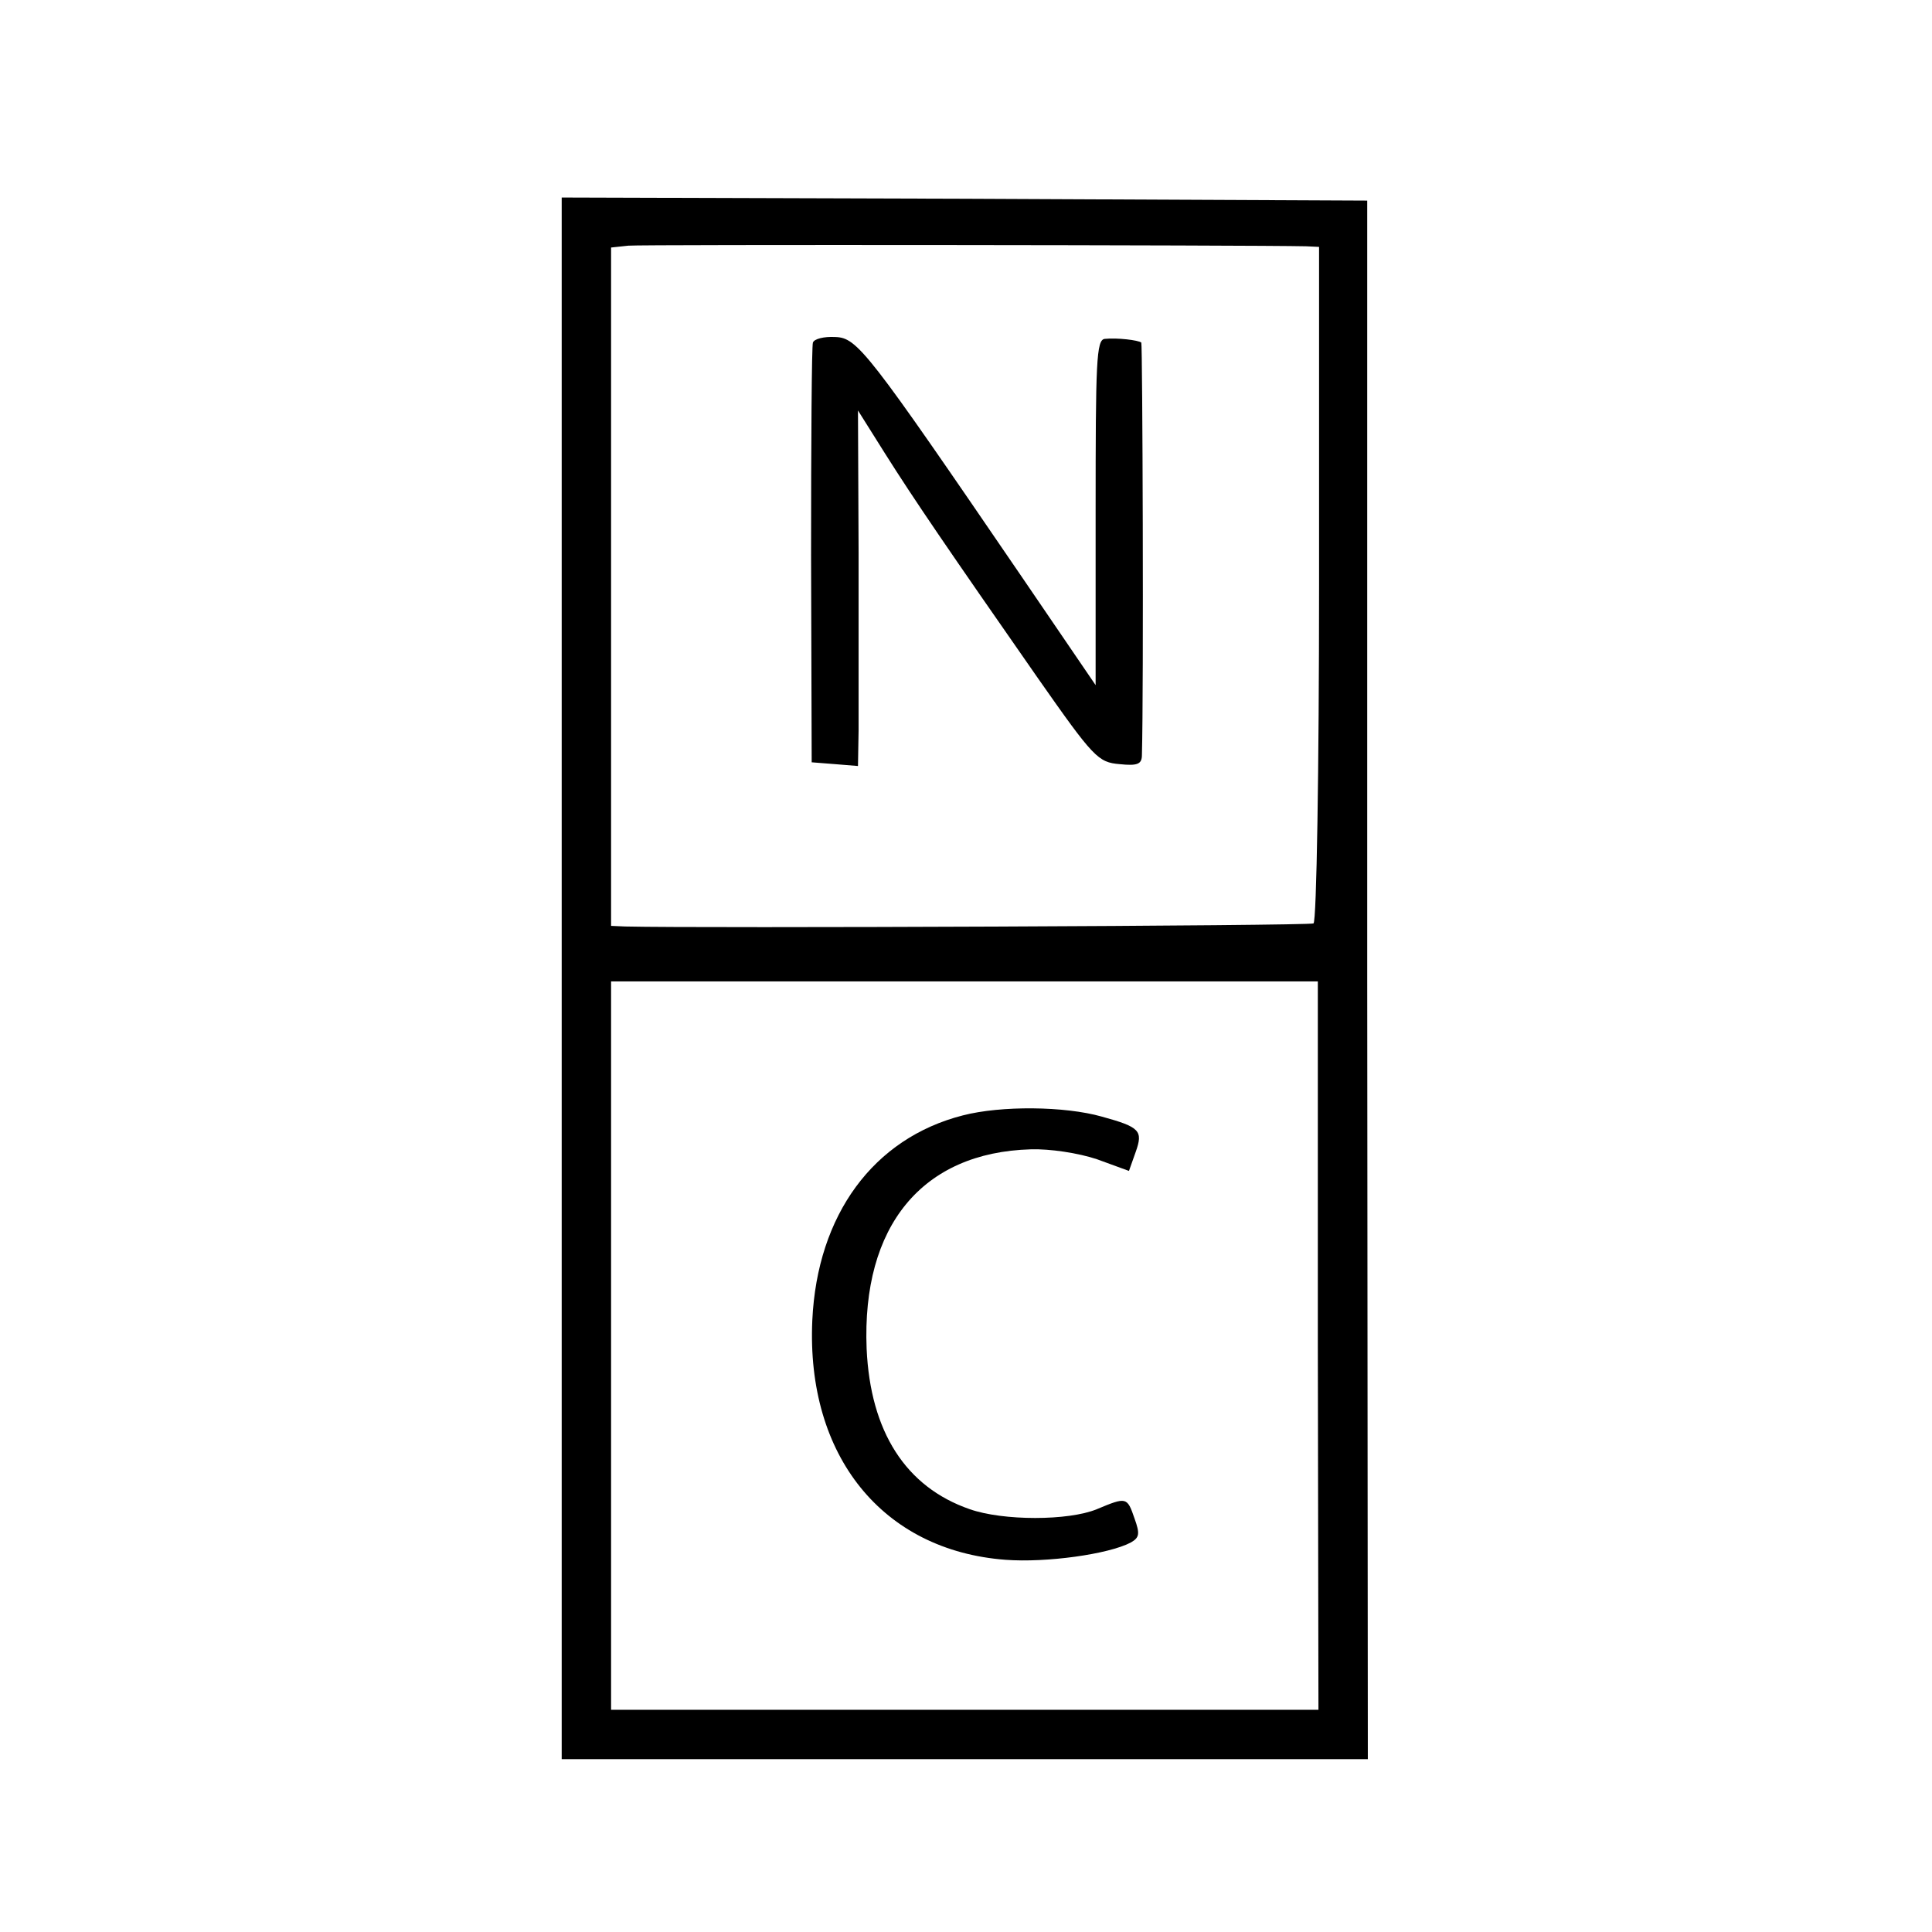 <?xml version="1.0" standalone="no"?>
<!DOCTYPE svg PUBLIC "-//W3C//DTD SVG 20010904//EN"
 "http://www.w3.org/TR/2001/REC-SVG-20010904/DTD/svg10.dtd">
<svg version="1.0" xmlns="http://www.w3.org/2000/svg"
 width="313pt" height="313pt" viewBox="0 0 313 313"
 preserveAspectRatio="xMidYMid meet">
<g transform="translate(0,313) scale(0.1,-0.1)"
fill="#000000" stroke="none">
<path d="M910 1545 l0 -1265 653 0 653 0 -1 1263 0 1262 -652 3 -653 2 0
-1265z m1206 1186 l21 -1 0 -545 c0 -300 -4 -548 -9 -551 -6 -4 -993 -8 -1115
-5 l-23 1 0 549 0 550 28 3 c21 2 1008 1 1098 -1z m19 -1781 l1 -590 -573 0
-573 0 0 590 0 590 573 0 572 0 0 -590z"/>
<path d="M1317 2575 c-2 -5 -3 -161 -3 -345 l1 -335 38 -3 37 -3 1 58 c0 32 0
162 0 288 l-1 230 44 -70 c48 -76 100 -152 247 -363 91 -130 98 -137 133 -140
29 -3 36 0 36 15 3 107 1 665 -1 668 -5 4 -39 8 -59 6 -14 -1 -15 -37 -15
-281 0 -154 0 -280 0 -280 0 0 -54 79 -120 176 -250 366 -266 387 -302 388
-18 1 -34 -3 -36 -9z"/>
<path d="M1560 1323 c-145 -37 -236 -161 -244 -332 -10 -220 114 -373 313
-388 66 -5 167 9 203 28 14 8 15 14 6 39 -12 35 -13 35 -61 15 -46 -19 -152
-19 -206 0 -104 36 -161 126 -167 260 -8 199 90 318 266 323 31 1 77 -6 107
-16 l52 -19 11 31 c12 34 7 40 -55 57 -60 17 -163 18 -225 2z"/>
</g>
</svg>
